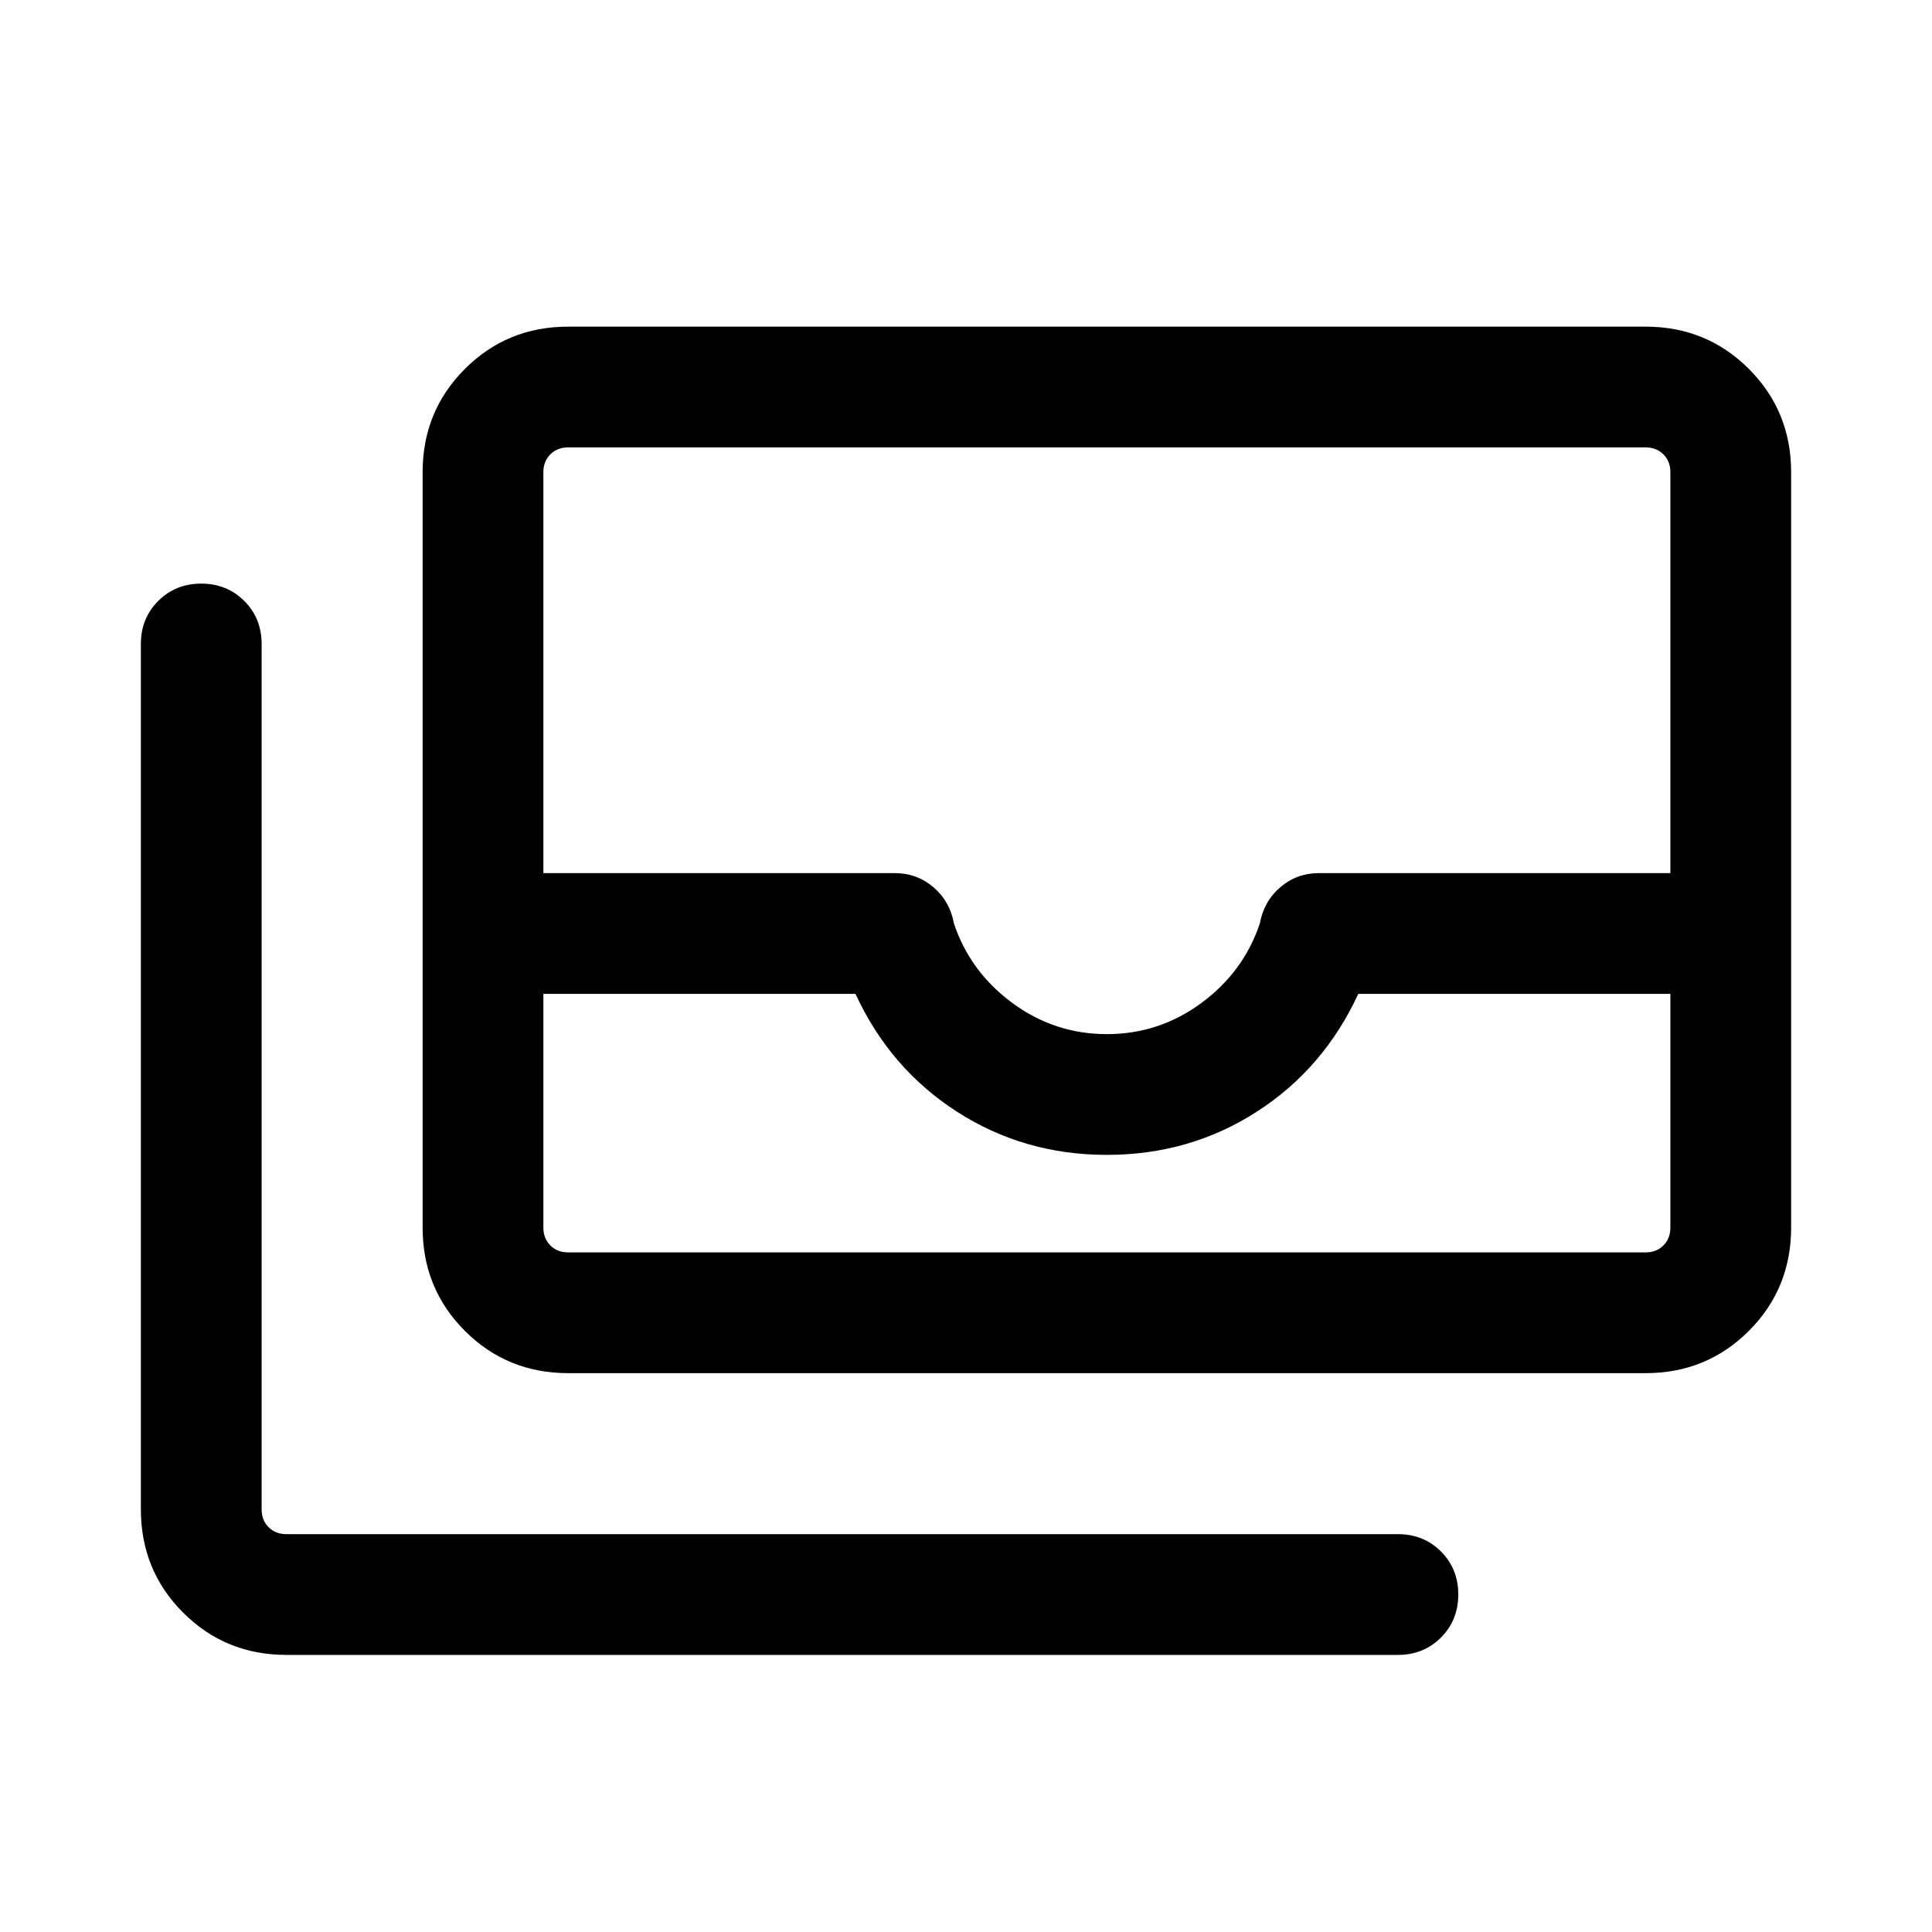 <svg xmlns="http://www.w3.org/2000/svg" height="24" viewBox="0 -960 960 960" width="24"><path d="M282.31-277.69q-30.31 0-51.31-21-21-21-21-51.31v-375.38q0-30.31 21-51.31 21-21 51.31-21h535.38q30.31 0 51.31 21 21 21 21 51.31V-350q0 30.31-21 51.31-21 21-51.31 21H282.31ZM270-466.15V-350q0 5.39 3.46 8.85t8.85 3.46h535.38q5.39 0 8.85-3.46T830-350v-116.15H674.92q-17.15 37.15-50.46 58.57-33.31 21.43-74.46 21.43-41.15 0-74.46-21.43-33.31-21.42-50.46-58.57H270Zm280 20q26 0 47-15.5t29-39.5q2-11 10.19-18t19.19-7H830v-199.23q0-5.39-3.46-8.85t-8.85-3.46H282.31q-5.39 0-8.85 3.46t-3.46 8.85v199.23h174.61q11 0 19.2 7 8.19 7 10.19 18 8 24 29 39.5t47 15.5ZM142.31-137.69q-30.31 0-51.31-21-21-21-21-51.31v-430q0-12.77 8.62-21.38Q87.23-670 100-670t21.39 8.62Q130-652.77 130-640v430q0 5.38 3.46 8.85 3.46 3.46 8.85 3.46h552.3q12.77 0 21.39 8.61 8.61 8.62 8.61 21.39 0 12.77-8.61 21.38-8.62 8.62-21.39 8.62h-552.3Zm127.69-200h560-560Z"/></svg>